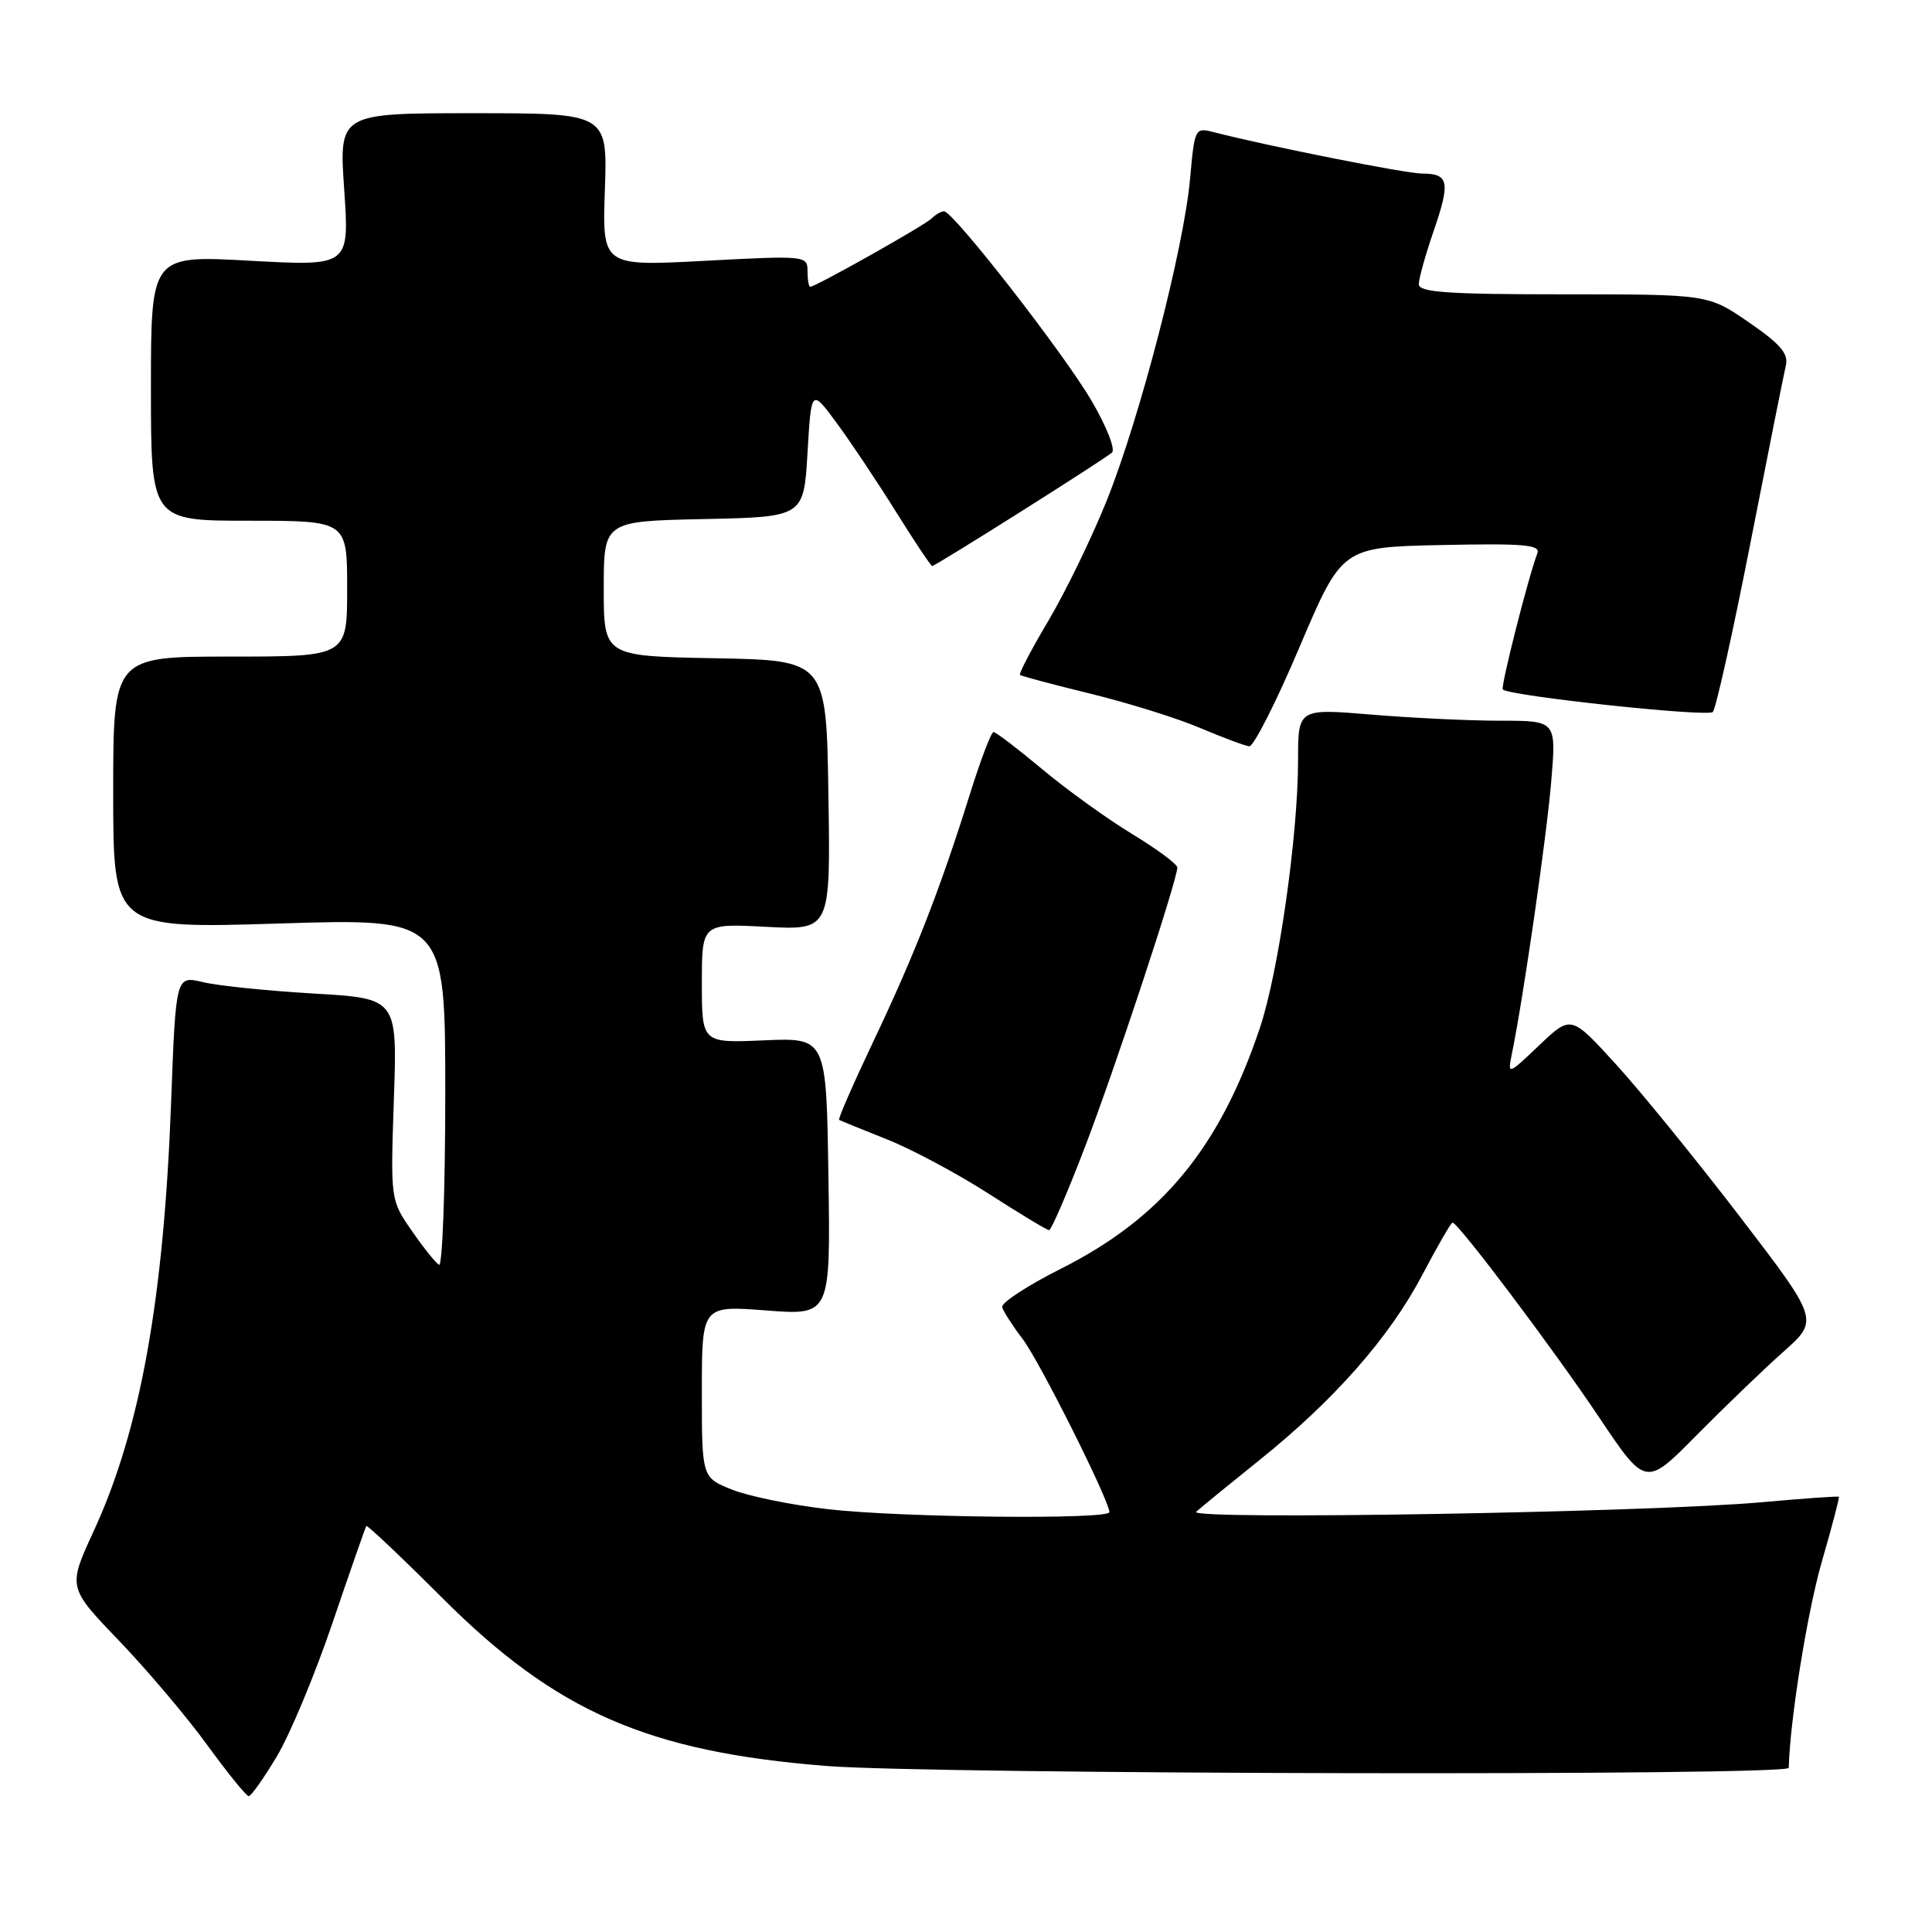 <?xml version="1.0" encoding="UTF-8" standalone="no"?>
<!DOCTYPE svg PUBLIC "-//W3C//DTD SVG 1.1//EN" "http://www.w3.org/Graphics/SVG/1.1/DTD/svg11.dtd" >
<svg xmlns="http://www.w3.org/2000/svg" xmlns:xlink="http://www.w3.org/1999/xlink" version="1.1" viewBox="0 0 256 256">
 <g >
 <path fill="currentColor"
d=" M 36.70 232.70 C 38.44 229.79 41.77 221.80 44.09 214.95 C 46.42 208.10 48.42 202.37 48.54 202.20 C 48.66 202.04 53.21 206.34 58.63 211.76 C 73.70 226.82 85.83 232.12 109.50 234.00 C 123.64 235.12 236.99 235.34 237.02 234.25 C 237.16 228.03 239.48 213.58 241.39 206.97 C 242.74 202.32 243.76 198.43 243.66 198.33 C 243.56 198.23 238.98 198.55 233.49 199.05 C 218.59 200.40 157.30 201.44 158.50 200.32 C 159.05 199.81 162.80 196.75 166.82 193.52 C 176.78 185.54 184.12 177.20 188.47 168.92 C 190.47 165.11 192.27 162.00 192.47 162.00 C 193.21 162.00 205.88 178.82 211.86 187.76 C 218.06 197.01 218.06 197.01 224.78 190.20 C 228.48 186.46 233.65 181.48 236.27 179.15 C 241.04 174.92 241.04 174.92 230.54 161.21 C 224.76 153.67 217.36 144.57 214.10 141.00 C 208.17 134.50 208.17 134.50 203.96 138.50 C 199.75 142.50 199.75 142.50 200.36 139.50 C 201.88 132.04 204.95 110.76 205.55 103.50 C 206.22 95.50 206.22 95.50 198.86 95.50 C 194.81 95.50 187.11 95.14 181.75 94.69 C 172.00 93.88 172.00 93.88 172.00 100.75 C 172.00 110.67 169.41 128.84 166.95 136.18 C 161.60 152.12 153.95 161.38 140.60 168.10 C 136.15 170.34 132.63 172.64 132.79 173.21 C 132.95 173.77 134.17 175.67 135.51 177.43 C 137.72 180.32 147.00 198.85 147.00 200.37 C 147.00 201.37 119.39 201.09 109.74 199.98 C 104.92 199.43 99.19 198.26 96.99 197.38 C 93.00 195.78 93.00 195.78 93.00 184.39 C 93.00 172.99 93.00 172.99 101.52 173.64 C 110.05 174.30 110.05 174.30 109.77 155.90 C 109.50 137.50 109.50 137.50 101.25 137.85 C 93.00 138.21 93.00 138.21 93.00 130.28 C 93.00 122.36 93.00 122.36 101.52 122.81 C 110.05 123.25 110.05 123.25 109.77 105.38 C 109.50 87.50 109.50 87.50 94.75 87.22 C 80.00 86.95 80.00 86.95 80.00 78.00 C 80.00 69.06 80.00 69.06 93.25 68.78 C 106.50 68.50 106.50 68.50 107.00 60.00 C 107.50 51.50 107.50 51.50 110.83 56.00 C 112.66 58.48 116.19 63.76 118.68 67.75 C 121.17 71.74 123.35 75.00 123.52 75.00 C 123.96 75.00 146.32 60.89 147.35 59.96 C 147.82 59.54 146.60 56.45 144.63 53.09 C 140.93 46.78 126.31 28.00 125.09 28.00 C 124.71 28.00 123.97 28.42 123.45 28.94 C 122.52 29.87 108.07 38.00 107.36 38.00 C 107.16 38.00 107.00 37.06 107.00 35.92 C 107.00 33.88 106.74 33.85 93.40 34.56 C 79.80 35.28 79.80 35.28 80.15 25.14 C 80.50 15.00 80.50 15.00 62.70 15.00 C 44.91 15.00 44.91 15.00 45.61 25.14 C 46.30 35.27 46.30 35.27 33.15 34.55 C 20.00 33.82 20.00 33.82 20.00 51.41 C 20.00 69.00 20.00 69.00 33.00 69.00 C 46.00 69.00 46.00 69.00 46.00 78.00 C 46.00 87.00 46.00 87.00 30.50 87.00 C 15.00 87.00 15.00 87.00 15.00 105.02 C 15.00 123.05 15.00 123.05 37.00 122.37 C 59.00 121.68 59.00 121.68 59.00 144.90 C 59.00 157.67 58.62 167.89 58.17 167.60 C 57.71 167.32 56.07 165.27 54.54 163.05 C 51.75 159.02 51.74 158.98 52.19 145.65 C 52.65 132.29 52.65 132.29 41.57 131.65 C 35.48 131.29 28.88 130.62 26.90 130.14 C 23.30 129.28 23.30 129.28 22.68 145.89 C 21.71 172.16 18.59 189.51 12.40 202.91 C 8.98 210.33 8.98 210.33 15.78 217.41 C 19.52 221.31 24.79 227.54 27.48 231.25 C 30.18 234.96 32.64 238.00 32.96 238.00 C 33.27 238.00 34.96 235.62 36.70 232.70 Z  M 143.66 152.25 C 147.62 141.98 156.00 116.62 156.00 114.95 C 156.00 114.50 153.30 112.51 150.00 110.50 C 146.70 108.50 141.35 104.64 138.11 101.93 C 134.86 99.22 131.96 97.00 131.65 97.00 C 131.34 97.00 129.93 100.71 128.51 105.25 C 124.60 117.76 121.21 126.45 115.79 137.85 C 113.09 143.55 111.01 148.29 111.19 148.39 C 111.36 148.49 114.20 149.65 117.50 150.96 C 120.80 152.27 126.88 155.52 131.00 158.17 C 135.12 160.82 138.73 163.00 139.01 163.00 C 139.30 163.00 141.39 158.16 143.66 152.25 Z  M 172.19 85.75 C 177.82 72.50 177.82 72.50 191.03 72.22 C 201.90 71.99 204.14 72.18 203.71 73.31 C 202.51 76.45 198.79 91.11 199.13 91.37 C 200.33 92.26 226.34 95.04 226.96 94.34 C 227.37 93.88 229.61 83.83 231.93 72.00 C 234.25 60.17 236.36 49.58 236.63 48.46 C 237.01 46.86 235.92 45.59 231.73 42.71 C 226.35 39.00 226.35 39.00 207.18 39.00 C 191.79 39.00 188.00 38.73 188.00 37.66 C 188.00 36.92 188.89 33.71 189.99 30.54 C 192.20 24.10 191.98 23.00 188.44 23.00 C 186.31 23.00 168.09 19.38 160.90 17.53 C 158.33 16.87 158.30 16.93 157.69 23.68 C 156.87 32.92 151.00 55.54 146.60 66.45 C 144.62 71.36 141.16 78.47 138.91 82.26 C 136.66 86.05 134.97 89.28 135.16 89.43 C 135.35 89.59 139.55 90.71 144.50 91.92 C 149.45 93.13 155.97 95.16 159.00 96.45 C 162.03 97.73 164.97 98.83 165.53 98.89 C 166.10 98.95 169.10 93.04 172.19 85.75 Z "/>
</g>
</svg>